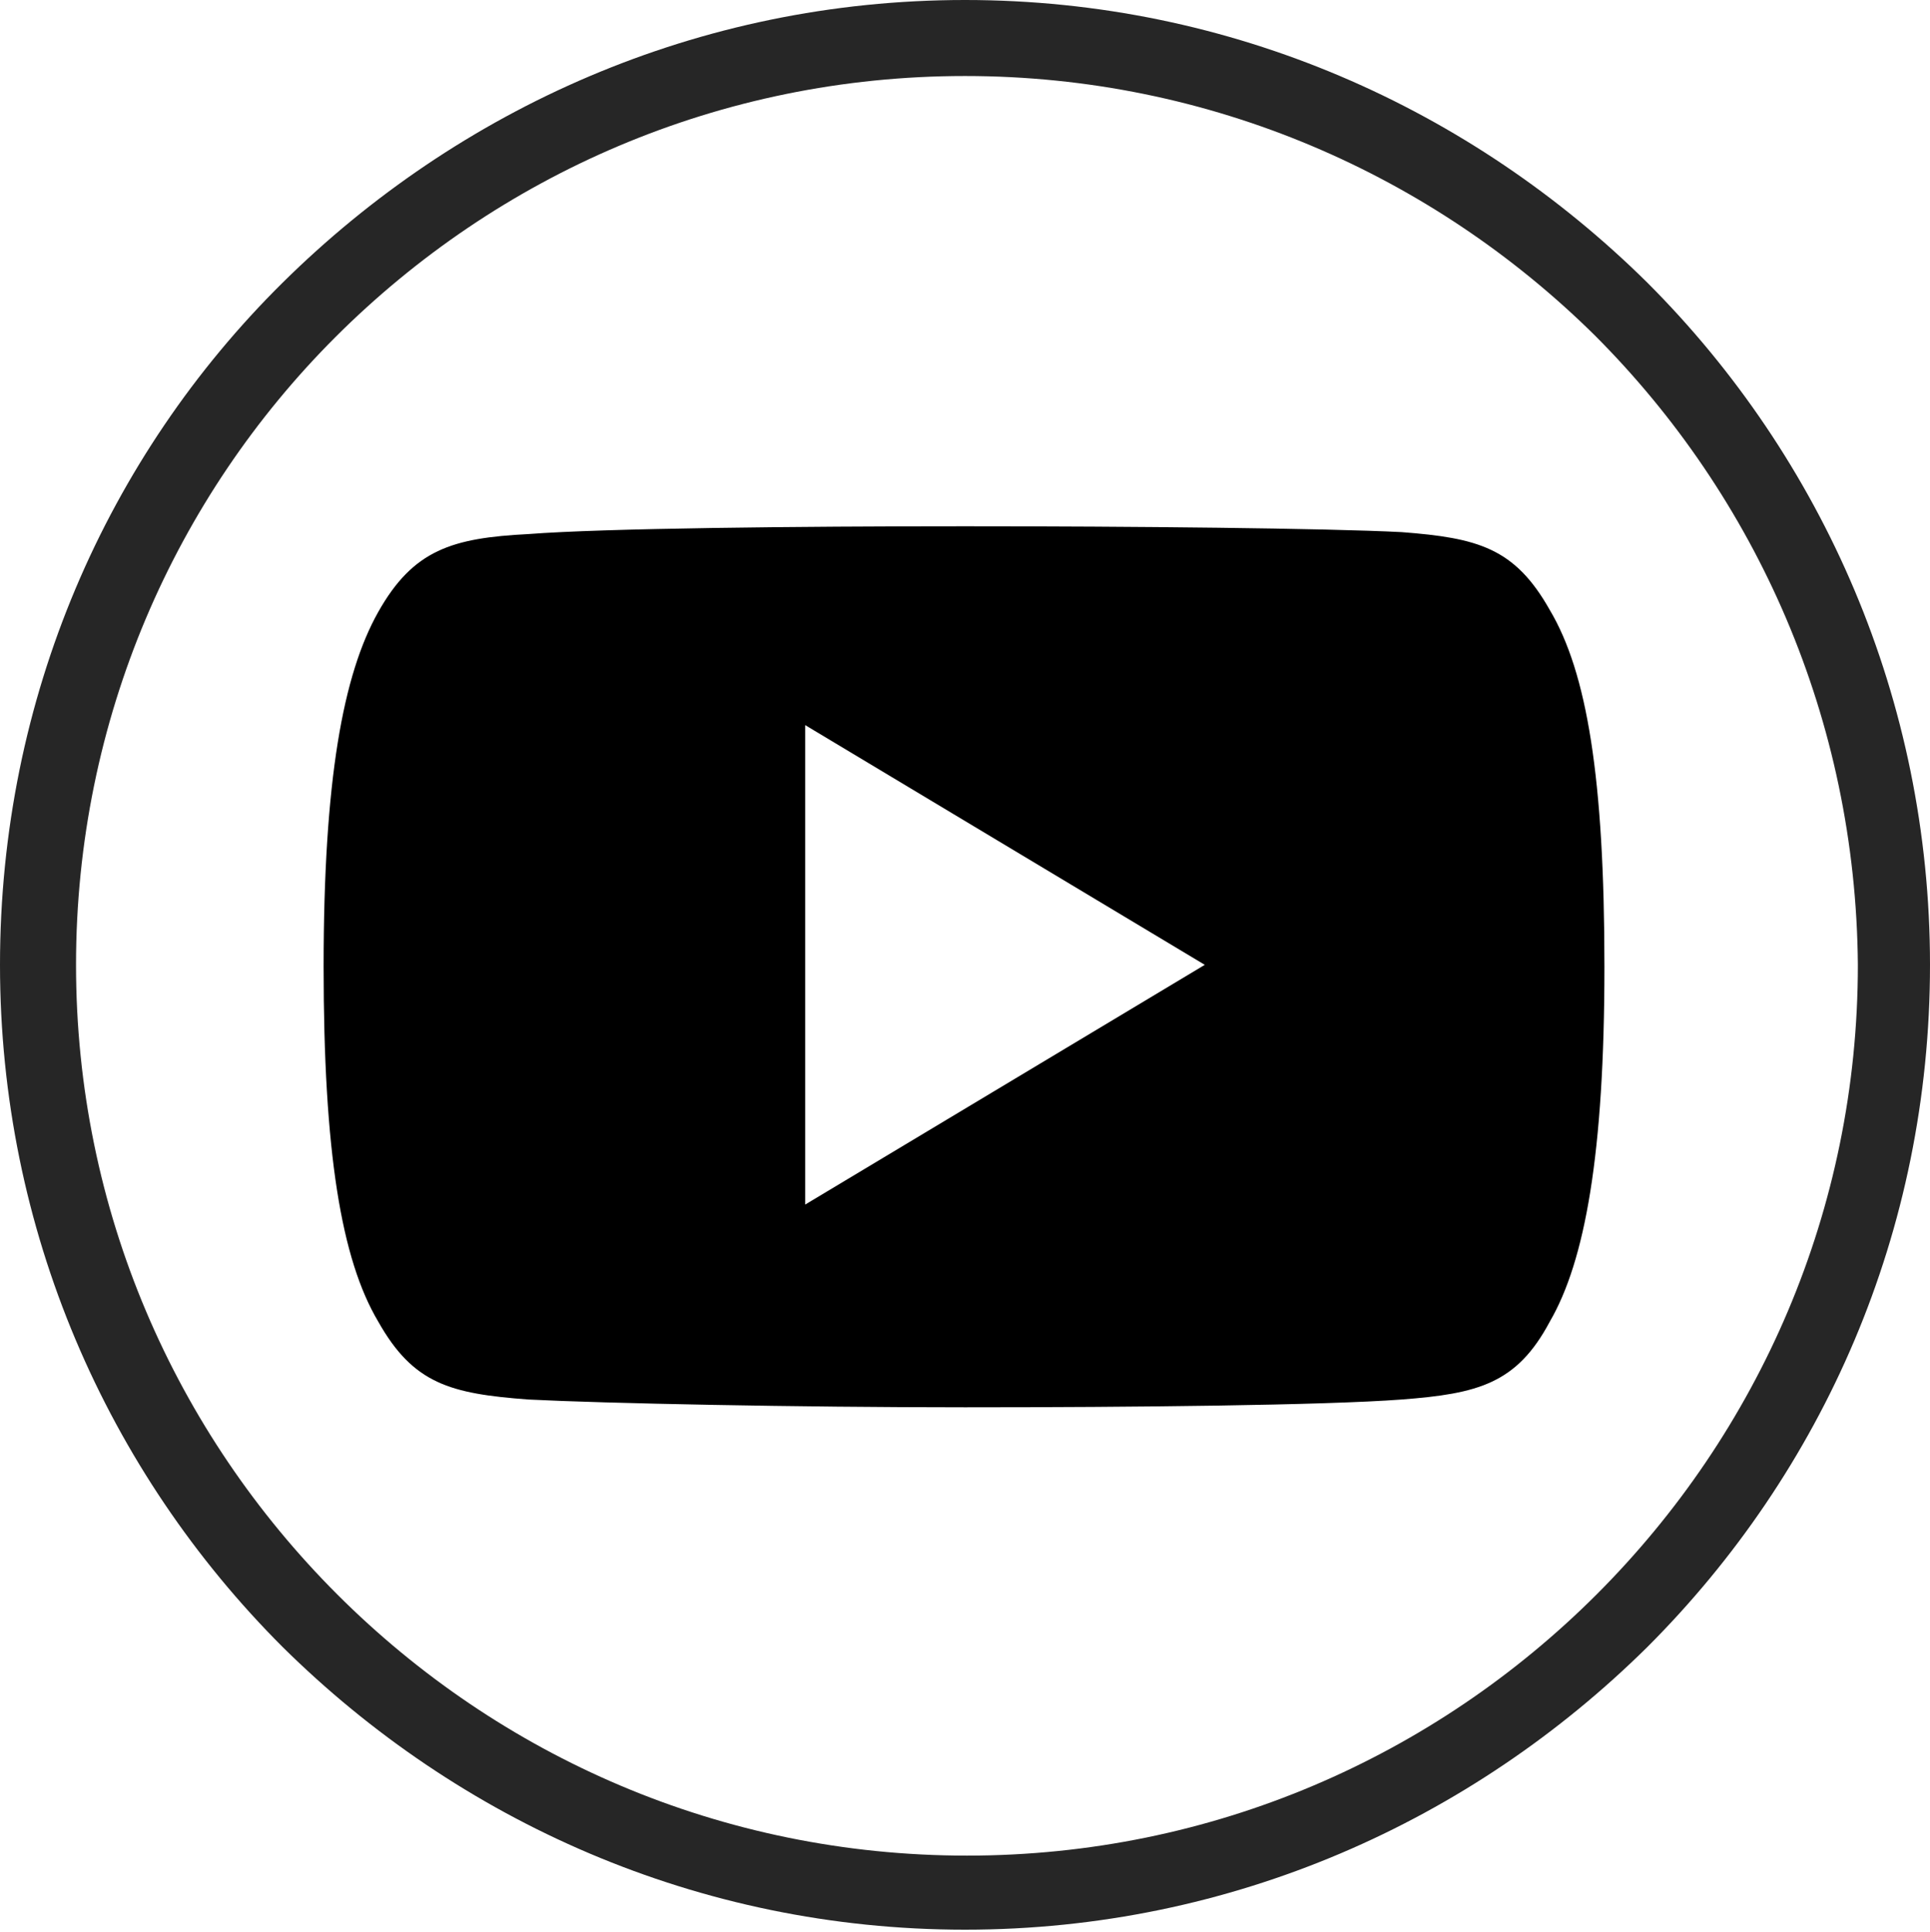 <?xml version="1.0" encoding="utf-8"?>
<!-- Generator: Adobe Illustrator 23.0.1, SVG Export Plug-In . SVG Version: 6.00 Build 0)  -->
<svg version="1.1" id="Capa_1" xmlns="http://www.w3.org/2000/svg" xmlns:xlink="http://www.w3.org/1999/xlink" x="0px" y="0px"
	 viewBox="0 0 99 99.1" style="enable-background:new 0 0 99 99.1;" xml:space="preserve">
<style type="text/css">
	.st0{fill:#262626;}
</style>
<path class="st0" d="M49.5,0c13.7,0,26,5.6,35,14.5c9,9,14.5,21.4,14.5,35c0,13.7-5.5,26-14.5,35c-9,8.9-21.3,14.5-35,14.5
	c-13.7,0-26-5.6-35-14.5c-9-9-14.5-21.4-14.5-35c0-13.7,5.5-26.1,14.5-35C23.5,5.6,35.8,0,49.5,0L49.5,0z M81.8,17.2
	C73.5,9,62.1,3.9,49.5,3.9c-12.6,0-24,5.1-32.3,13.4C9,25.5,3.9,36.9,3.9,49.5c0,12.6,5.1,24,13.4,32.3c8.3,8.3,19.7,13.4,32.3,13.4
	c12.6,0,24-5.1,32.3-13.4c8.3-8.3,13.4-19.7,13.4-32.3C95.2,36.9,90.1,25.5,81.8,17.2L81.8,17.2z"/>
<g>
	<g>
		<path d="M79.5,31.3c-1.8-3.2-3.7-3.7-7.6-4C68,27.1,58.1,27,49.5,27c-8.6,0-18.5,0.1-22.4,0.4c-3.9,0.2-5.9,0.8-7.7,4
			c-1.8,3.2-2.8,8.6-2.8,18.2c0,0,0,0,0,0c0,0,0,0,0,0v0c0,9.5,0.9,15,2.8,18.2c1.8,3.2,3.7,3.7,7.7,4c3.9,0.2,13.8,0.4,22.4,0.4
			c8.6,0,18.4-0.1,22.4-0.4c3.9-0.3,5.9-0.8,7.6-4c1.8-3.1,2.8-8.6,2.8-18.2c0,0,0,0,0,0c0,0,0,0,0,0C82.3,39.9,81.4,34.5,79.5,31.3
			z M41.3,61.8V37.2l20.5,12.3L41.3,61.8z"/>
	</g>
</g>
</svg>
